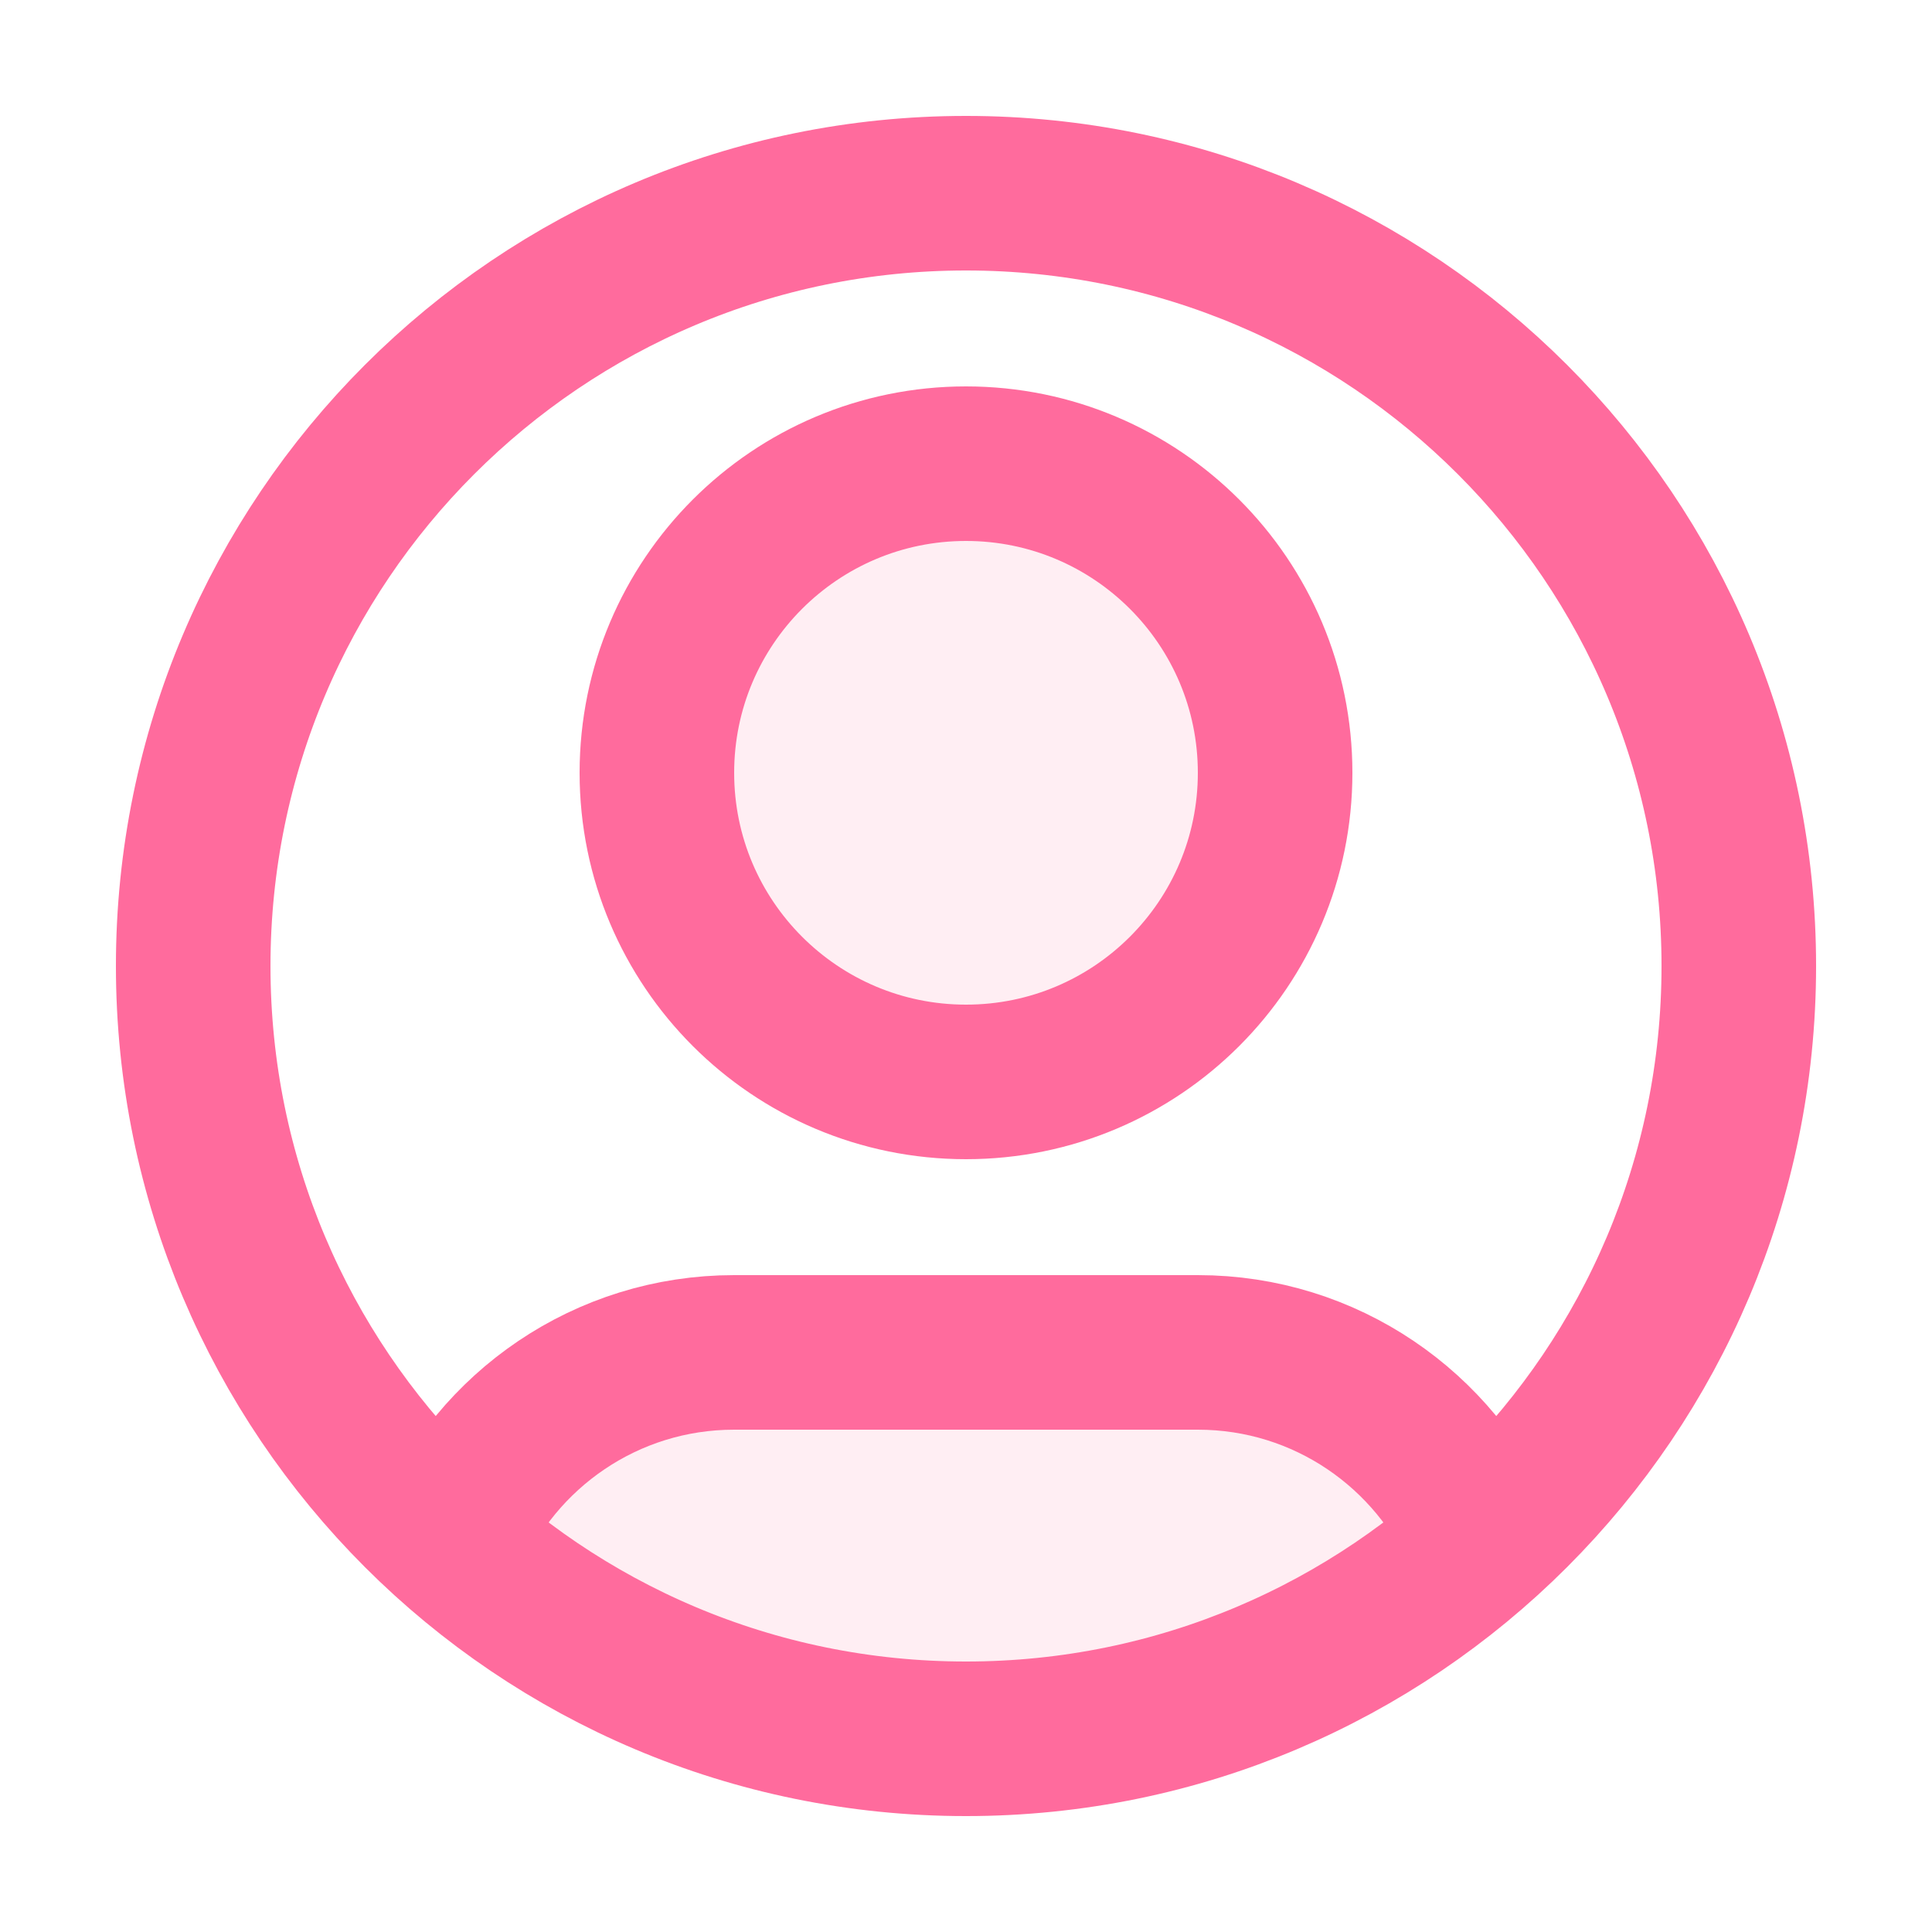 <svg width="25" height="25" viewBox="0 0 25 25" fill="none" xmlns="http://www.w3.org/2000/svg">
<g opacity="0.12">
<path d="M19.184 19.938C17.413 21.531 15.069 22.5 12.5 22.5C9.931 22.5 7.588 21.531 5.816 19.938C6.425 18.505 7.845 17.5 9.5 17.5H15.5C17.155 17.5 18.576 18.505 19.184 19.938Z" fill="#FF6B9D"/>
<path d="M12.5 14C14.709 14 16.5 12.209 16.5 10C16.5 7.791 14.709 6 12.5 6C10.291 6 8.5 7.791 8.5 10C8.5 12.209 10.291 14 12.5 14Z" fill="#FF6B9D"/>
</g>
<path d="M5.816 19.938C6.425 18.505 7.845 17.5 9.5 17.5H15.5C17.155 17.5 18.575 18.505 19.184 19.938M16.5 10C16.5 12.209 14.709 14 12.5 14C10.291 14 8.5 12.209 8.5 10C8.5 7.791 10.291 6 12.5 6C14.709 6 16.5 7.791 16.5 10ZM22.5 12.5C22.5 18.023 18.023 22.5 12.5 22.5C6.977 22.5 2.5 18.023 2.5 12.5C2.5 6.977 6.977 2.5 12.5 2.5C18.023 2.5 22.5 6.977 22.5 12.5Z" stroke="#FF6B9D" stroke-width="2" stroke-linecap="round" stroke-linejoin="round"/>
</svg>
